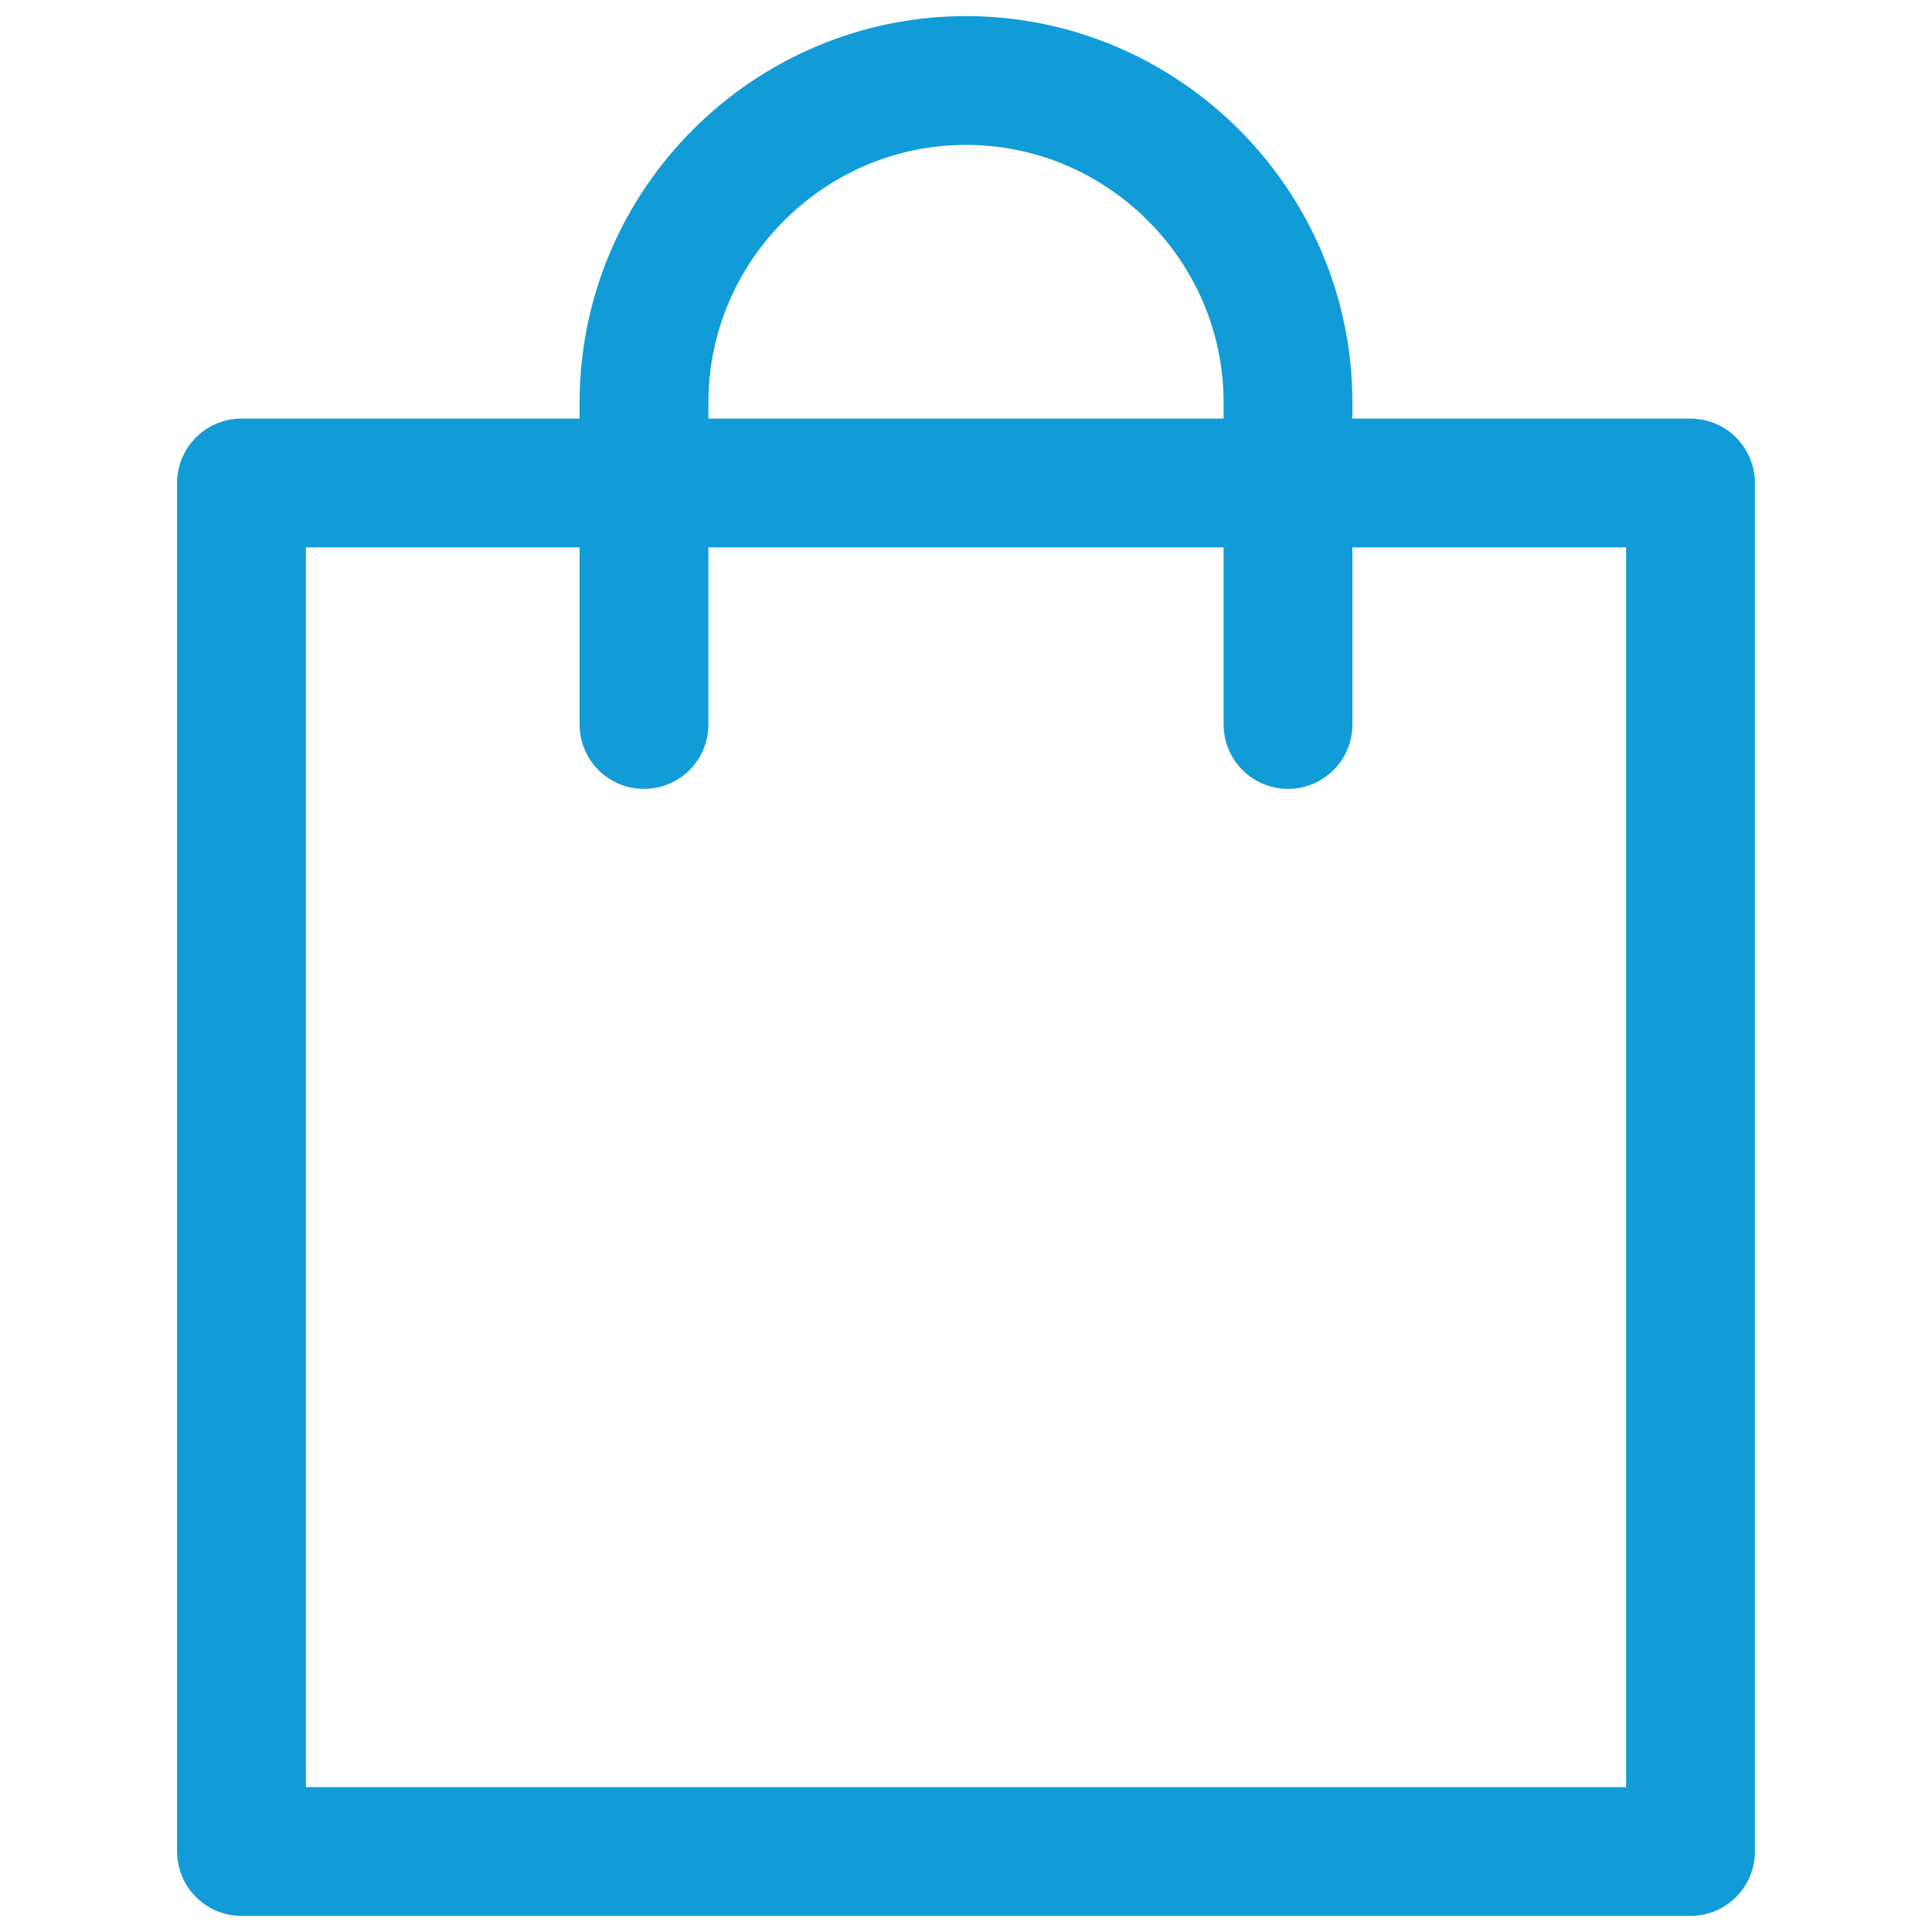 <svg xmlns="http://www.w3.org/2000/svg" viewBox="0 0 24 24" style="color:#119CD8;">
  <g stroke-width="1.6" stroke-linecap="round" fill="none" stroke="currentColor" stroke-linejoin="round">
    <polygon points="21,23 21,23 3,23 3,6 21,6 "></polygon>
    <path d="M8,9V5 c0-2.2,1.8-4,4-4h0c2.2,0,4,1.8,4,4v4"></path>
  </g>
</svg>
